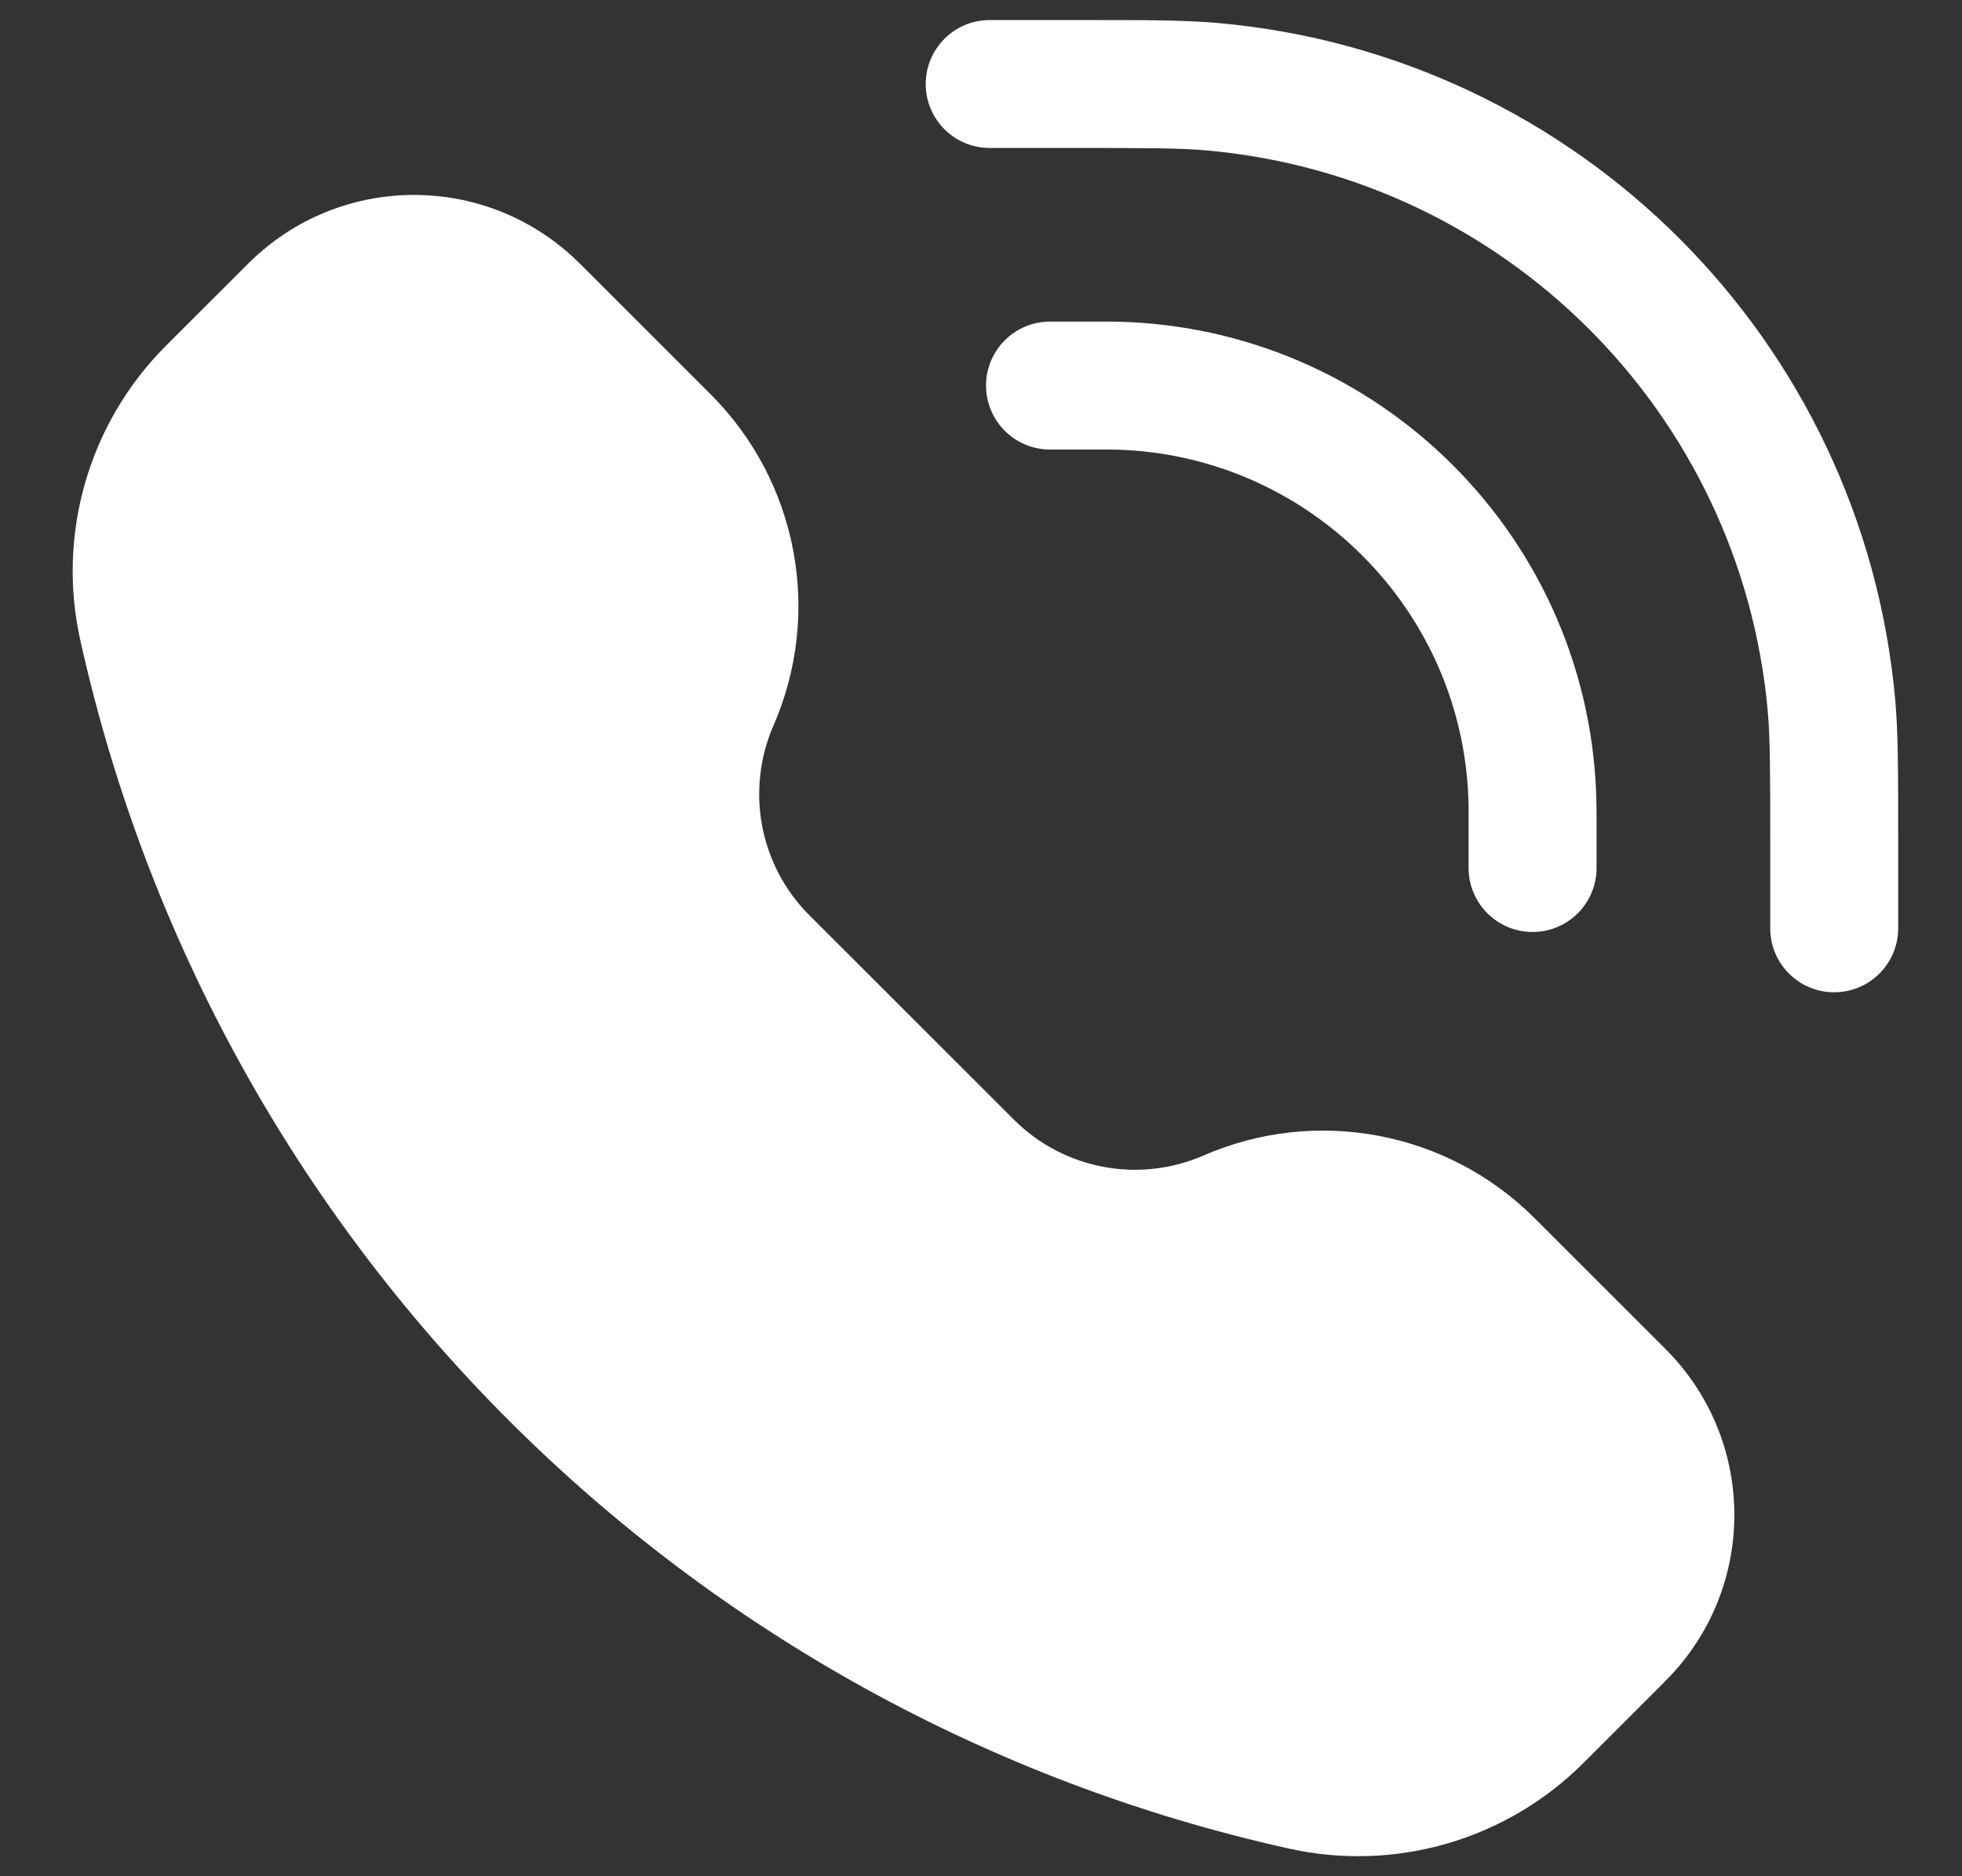 <svg width="23" height="22" viewBox="0 0 23 22" fill="none" xmlns="http://www.w3.org/2000/svg">
<rect x="0" y="0" width="23" height="22" fill="#333333" stroke="none"/>
<path d="M12.592 1.735C13.453 1.735 13.834 1.736 14.148 1.764C17.642 2.077 20.41 4.846 20.723 8.339C20.751 8.653 20.752 9.034 20.752 9.895V10.885C20.752 11.299 21.087 11.635 21.502 11.635C21.916 11.635 22.252 11.299 22.252 10.885V9.844C22.252 9.048 22.252 8.595 22.217 8.205C21.839 3.989 18.498 0.648 14.282 0.27C13.892 0.235 13.439 0.235 12.643 0.235H11.602C11.188 0.235 10.852 0.571 10.852 0.985C10.852 1.4 11.188 1.735 11.602 1.735L12.592 1.735Z" fill="white"/>
<path d="M6.714 3.011C5.662 2.044 4.045 2.044 2.993 3.011C2.949 3.05 2.903 3.096 2.844 3.156L1.946 4.053C1.043 4.957 0.664 6.259 0.941 7.505C2.513 14.579 8.038 20.104 15.111 21.676C16.358 21.953 17.66 21.574 18.563 20.671L19.461 19.773C19.52 19.713 19.567 19.667 19.606 19.624C20.573 18.572 20.573 16.955 19.606 15.903C19.567 15.86 19.52 15.814 19.461 15.754L17.991 14.285C16.971 13.265 15.431 12.973 14.108 13.549C13.351 13.879 12.469 13.712 11.885 13.128L9.488 10.732C8.904 10.148 8.737 9.266 9.067 8.508C9.644 7.186 9.352 5.645 8.332 4.625L6.863 3.156C6.803 3.096 6.757 3.05 6.714 3.011Z" fill="white"/>
<path d="M12.309 3.771C11.895 3.771 11.559 4.107 11.559 4.521C11.559 4.935 11.895 5.271 12.309 5.271H12.875C12.962 5.271 12.998 5.271 13.027 5.271C15.326 5.304 17.183 7.16 17.216 9.46C17.216 9.489 17.216 9.525 17.216 9.612V10.178C17.216 10.592 17.552 10.928 17.966 10.928C18.38 10.928 18.716 10.592 18.716 10.178V9.605C18.716 9.527 18.716 9.48 18.715 9.439C18.671 6.327 16.16 3.816 13.048 3.771C13.007 3.771 12.96 3.771 12.882 3.771H12.309Z" fill="white"/>
</svg>
